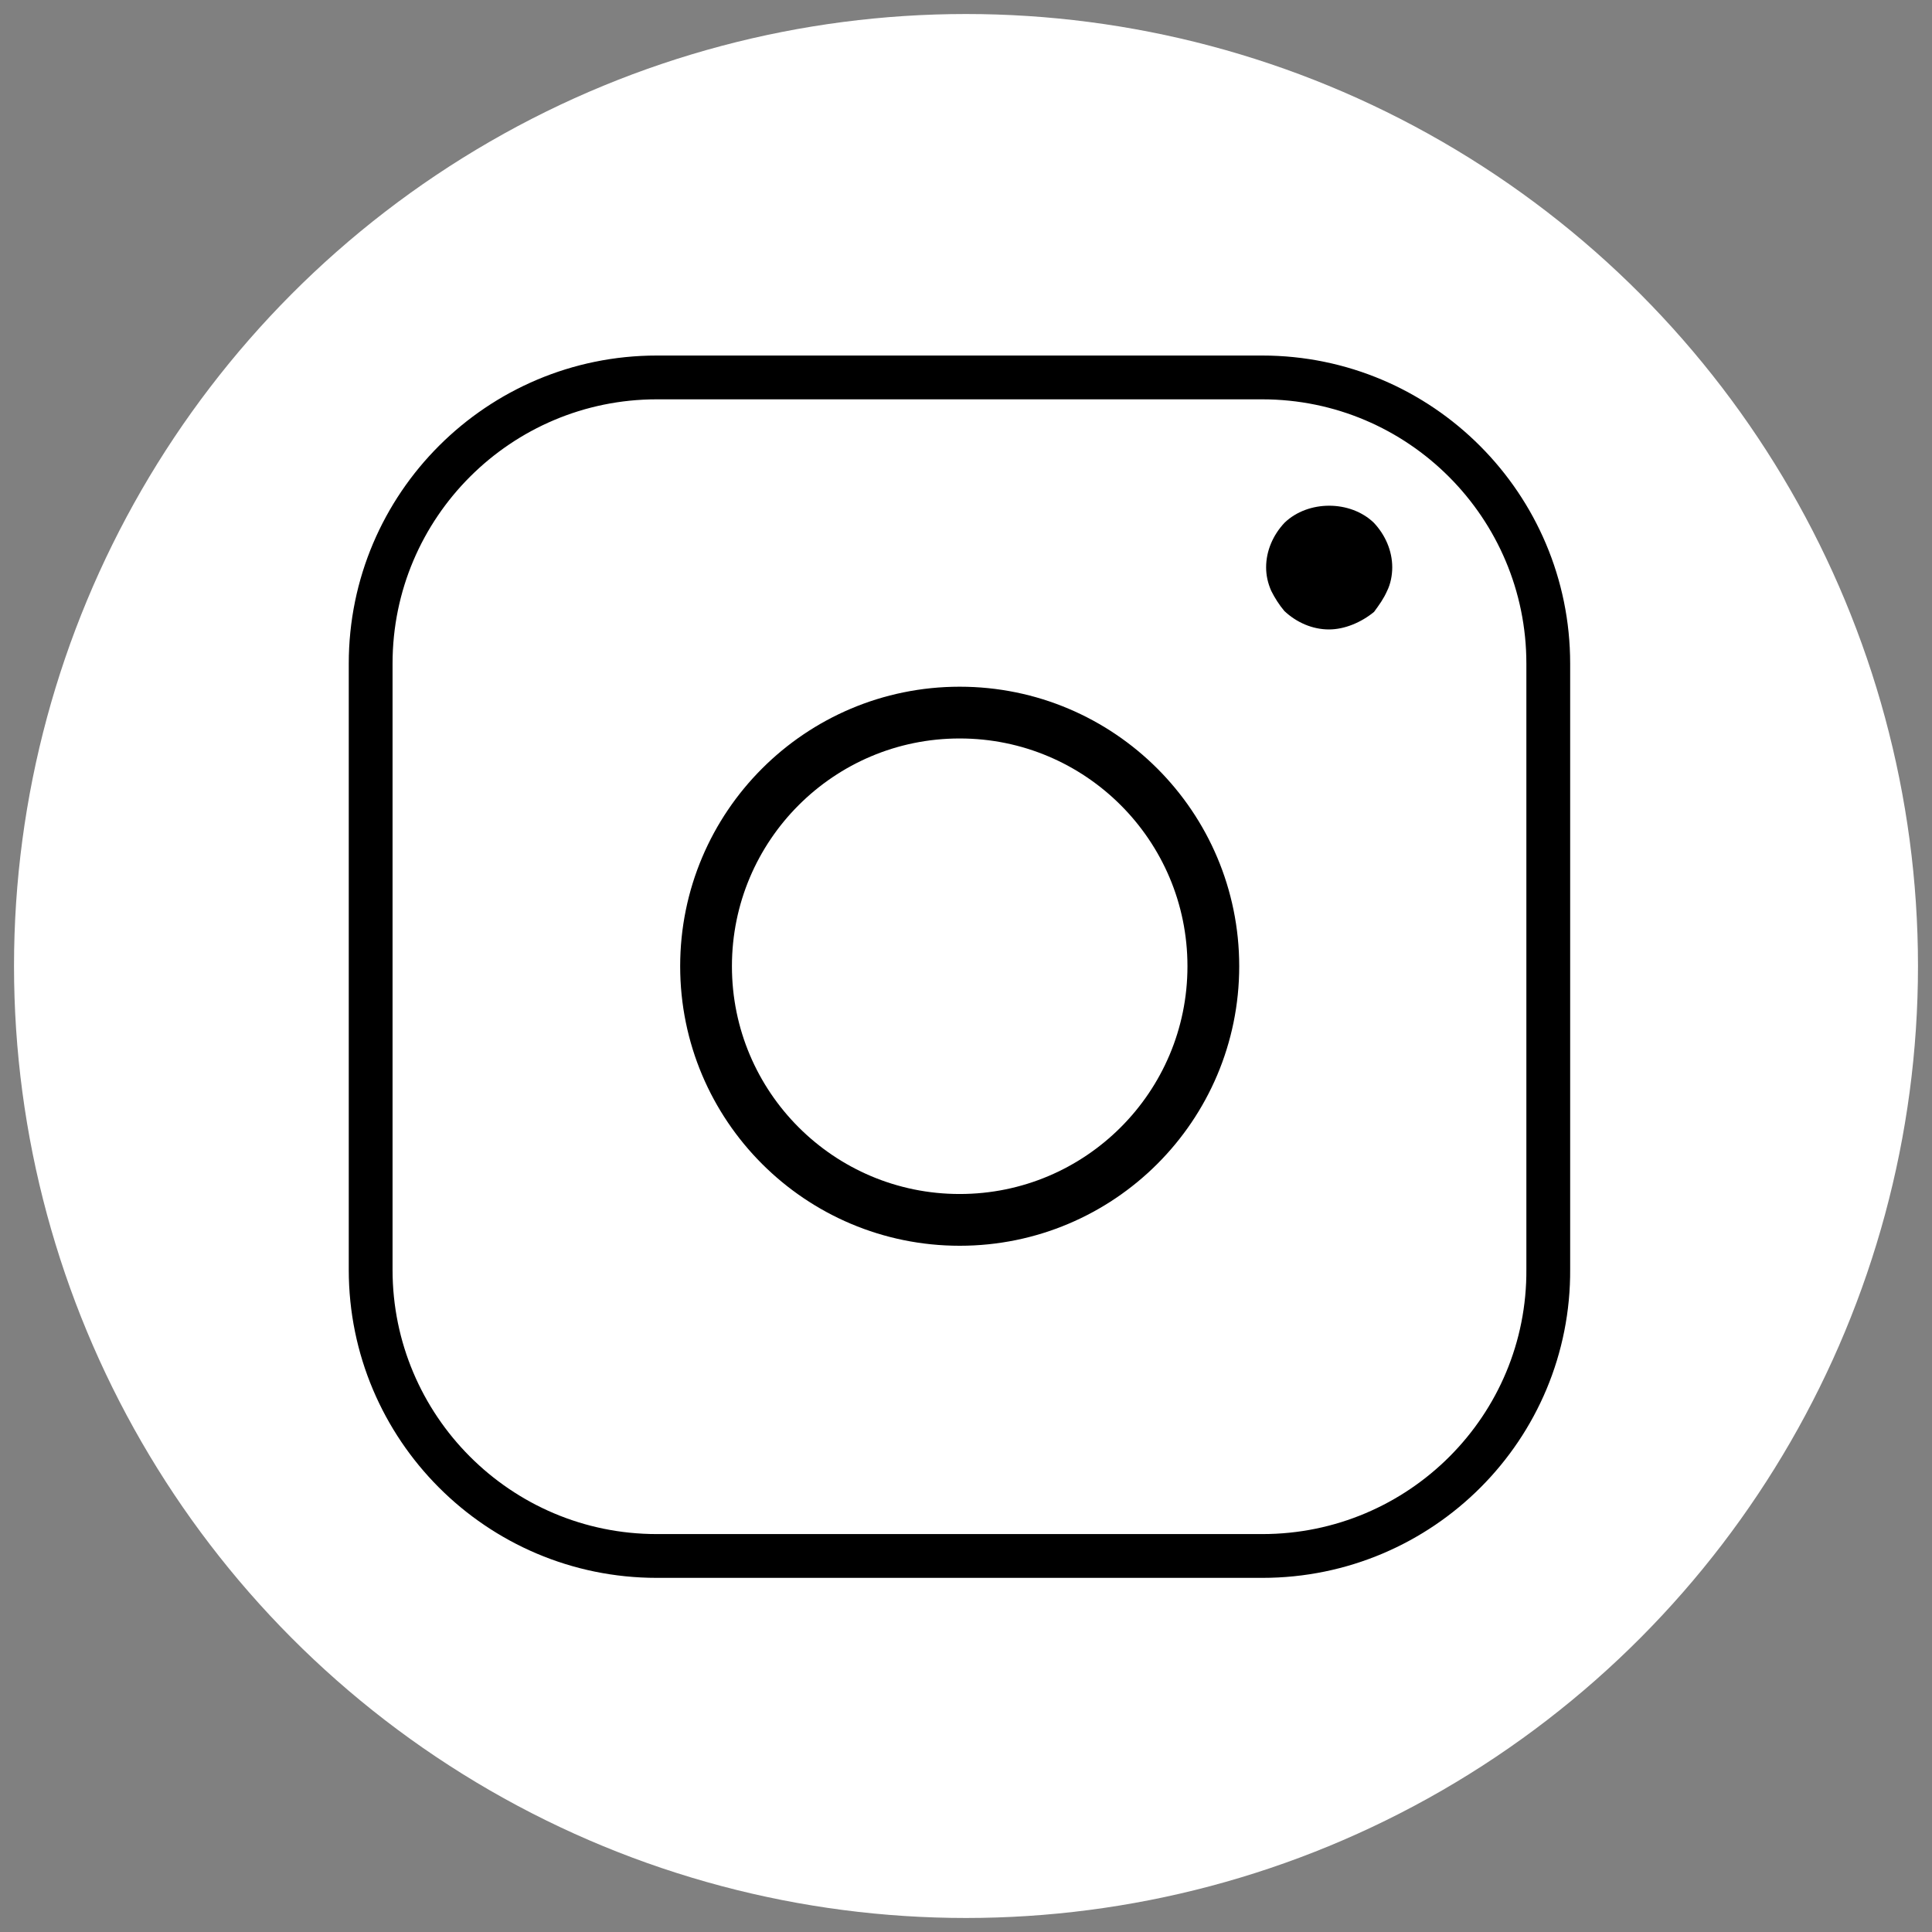 <?xml version="1.0" encoding="utf-8"?>
<!-- Generator: Adobe Illustrator 24.3.0, SVG Export Plug-In . SVG Version: 6.00 Build 0)  -->
<svg version="1.1" id="Layer_1" xmlns="http://www.w3.org/2000/svg" xmlns:xlink="http://www.w3.org/1999/xlink" x="0px" y="0px"
	 viewBox="0 0 82.72 82.72" style="enable-background:new 0 0 82.72 82.72;" xml:space="preserve">
<rect x="0" y="0" width="82.72" height="82.72" fill="#808080" stroke="none"/>
<style type="text/css">
	.st0{fill:#FFFFFF;}
	.st1{fill:none;stroke:#000000;stroke-width:1.875;stroke-miterlimit:10;}
	.st2{fill:none;stroke:#000000;stroke-width:2.216;stroke-miterlimit:10;}
</style>
<circle class="st0" cx="41.36" cy="41.36" r="40.76"/>
<path d="M56.9,26.95c-0.71,0-1.39-0.3-1.91-0.79c-0.22-0.26-0.41-0.56-0.56-0.86c-0.15-0.34-0.22-0.67-0.22-1.01
	c0-0.71,0.3-1.39,0.79-1.91c1.01-0.97,2.81-0.97,3.82,0c0.49,0.52,0.79,1.2,0.79,1.91c0,0.34-0.07,0.71-0.22,1.01
	c-0.15,0.34-0.34,0.6-0.56,0.9C58.28,26.65,57.57,26.95,56.9,26.95z"/>
<path class="st1" d="M54.05,66.62H28.12c-6.78,0-12.25-5.51-12.25-12.25V28.41c0-6.78,5.51-12.25,12.25-12.25h25.92
	c6.78,0,12.25,5.51,12.25,12.25v25.92C66.34,61.12,60.83,66.62,54.05,66.62z"/>
<circle class="st2" cx="41.09" cy="41.37" r="10.86"/>
</svg>
